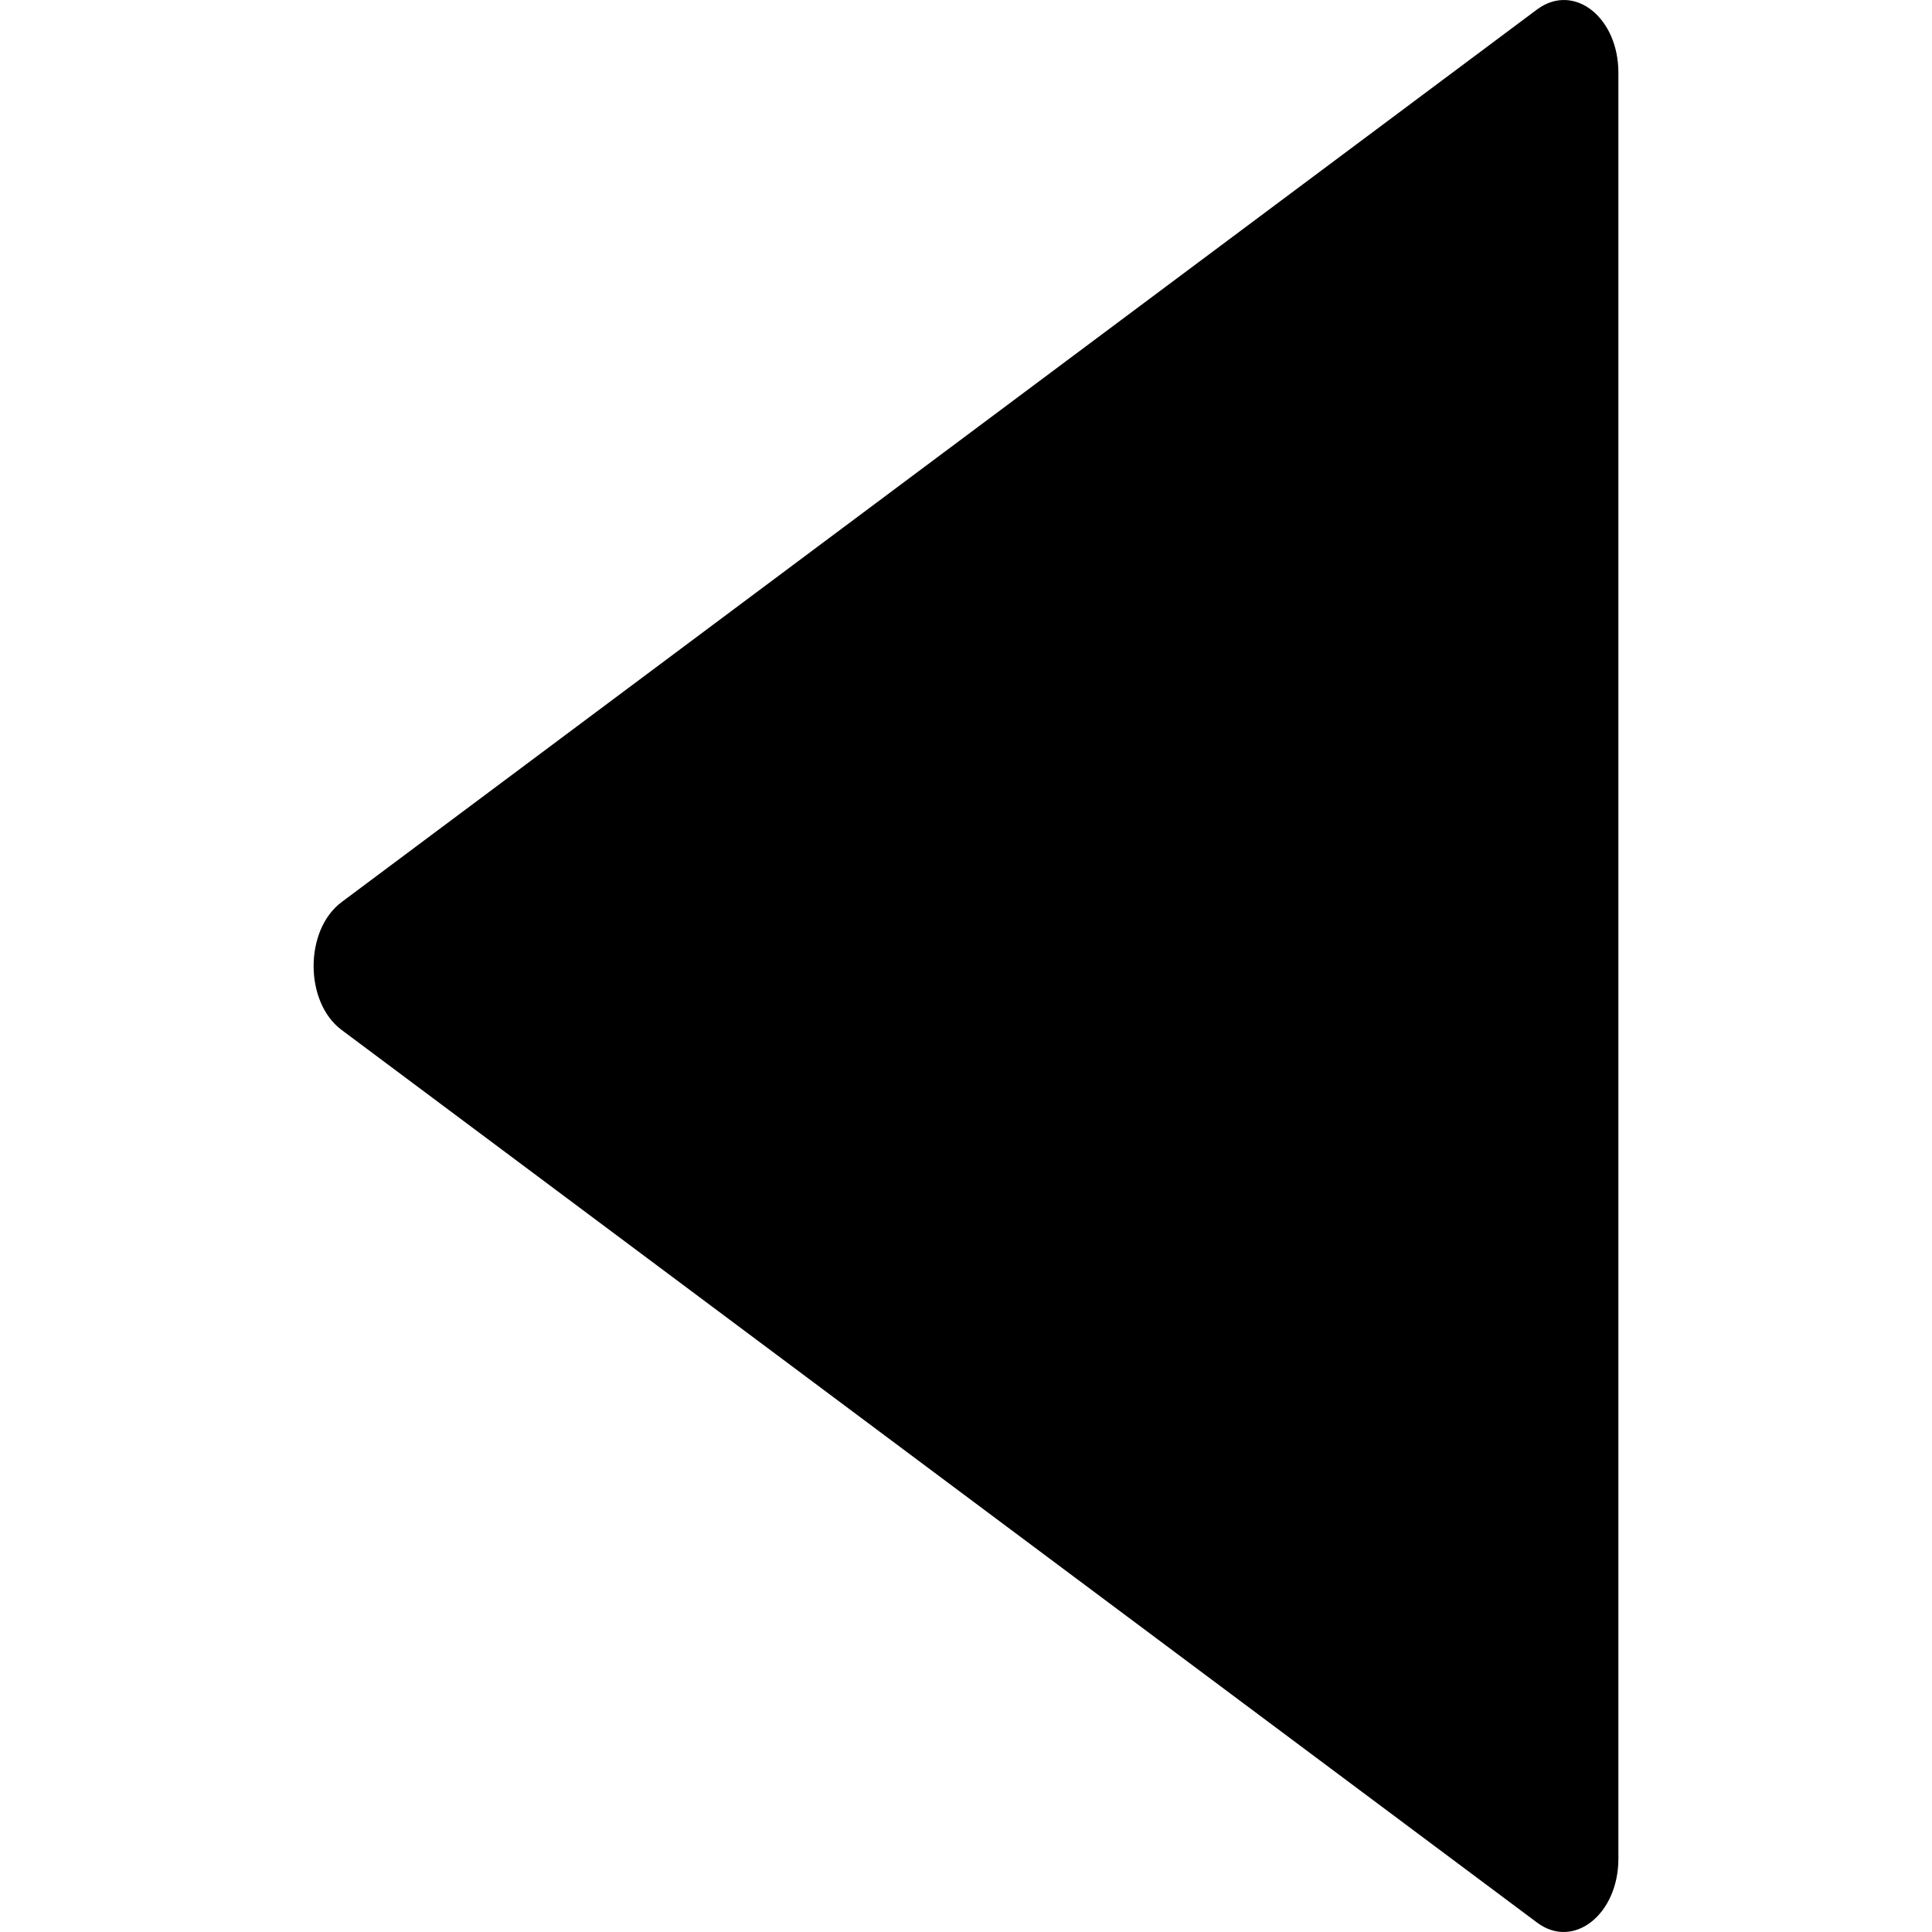 <!-- Generated by IcoMoon.io -->
<svg version="1.1" xmlns="http://www.w3.org/2000/svg" width="512" height="512" viewBox="0 0 512 512">
<title></title>
<g id="icomoon-ignore">
</g>
<path d="M407.373 2.479l-316.839 236.58c-9.898 7.4-9.898 26.51 0 33.889l316.839 236.58c9.654 7.202 21.517-2.209 21.517-16.944v-473.16c0.088-14.802-11.774-24.146-21.517-16.944z"></path>
</svg>
